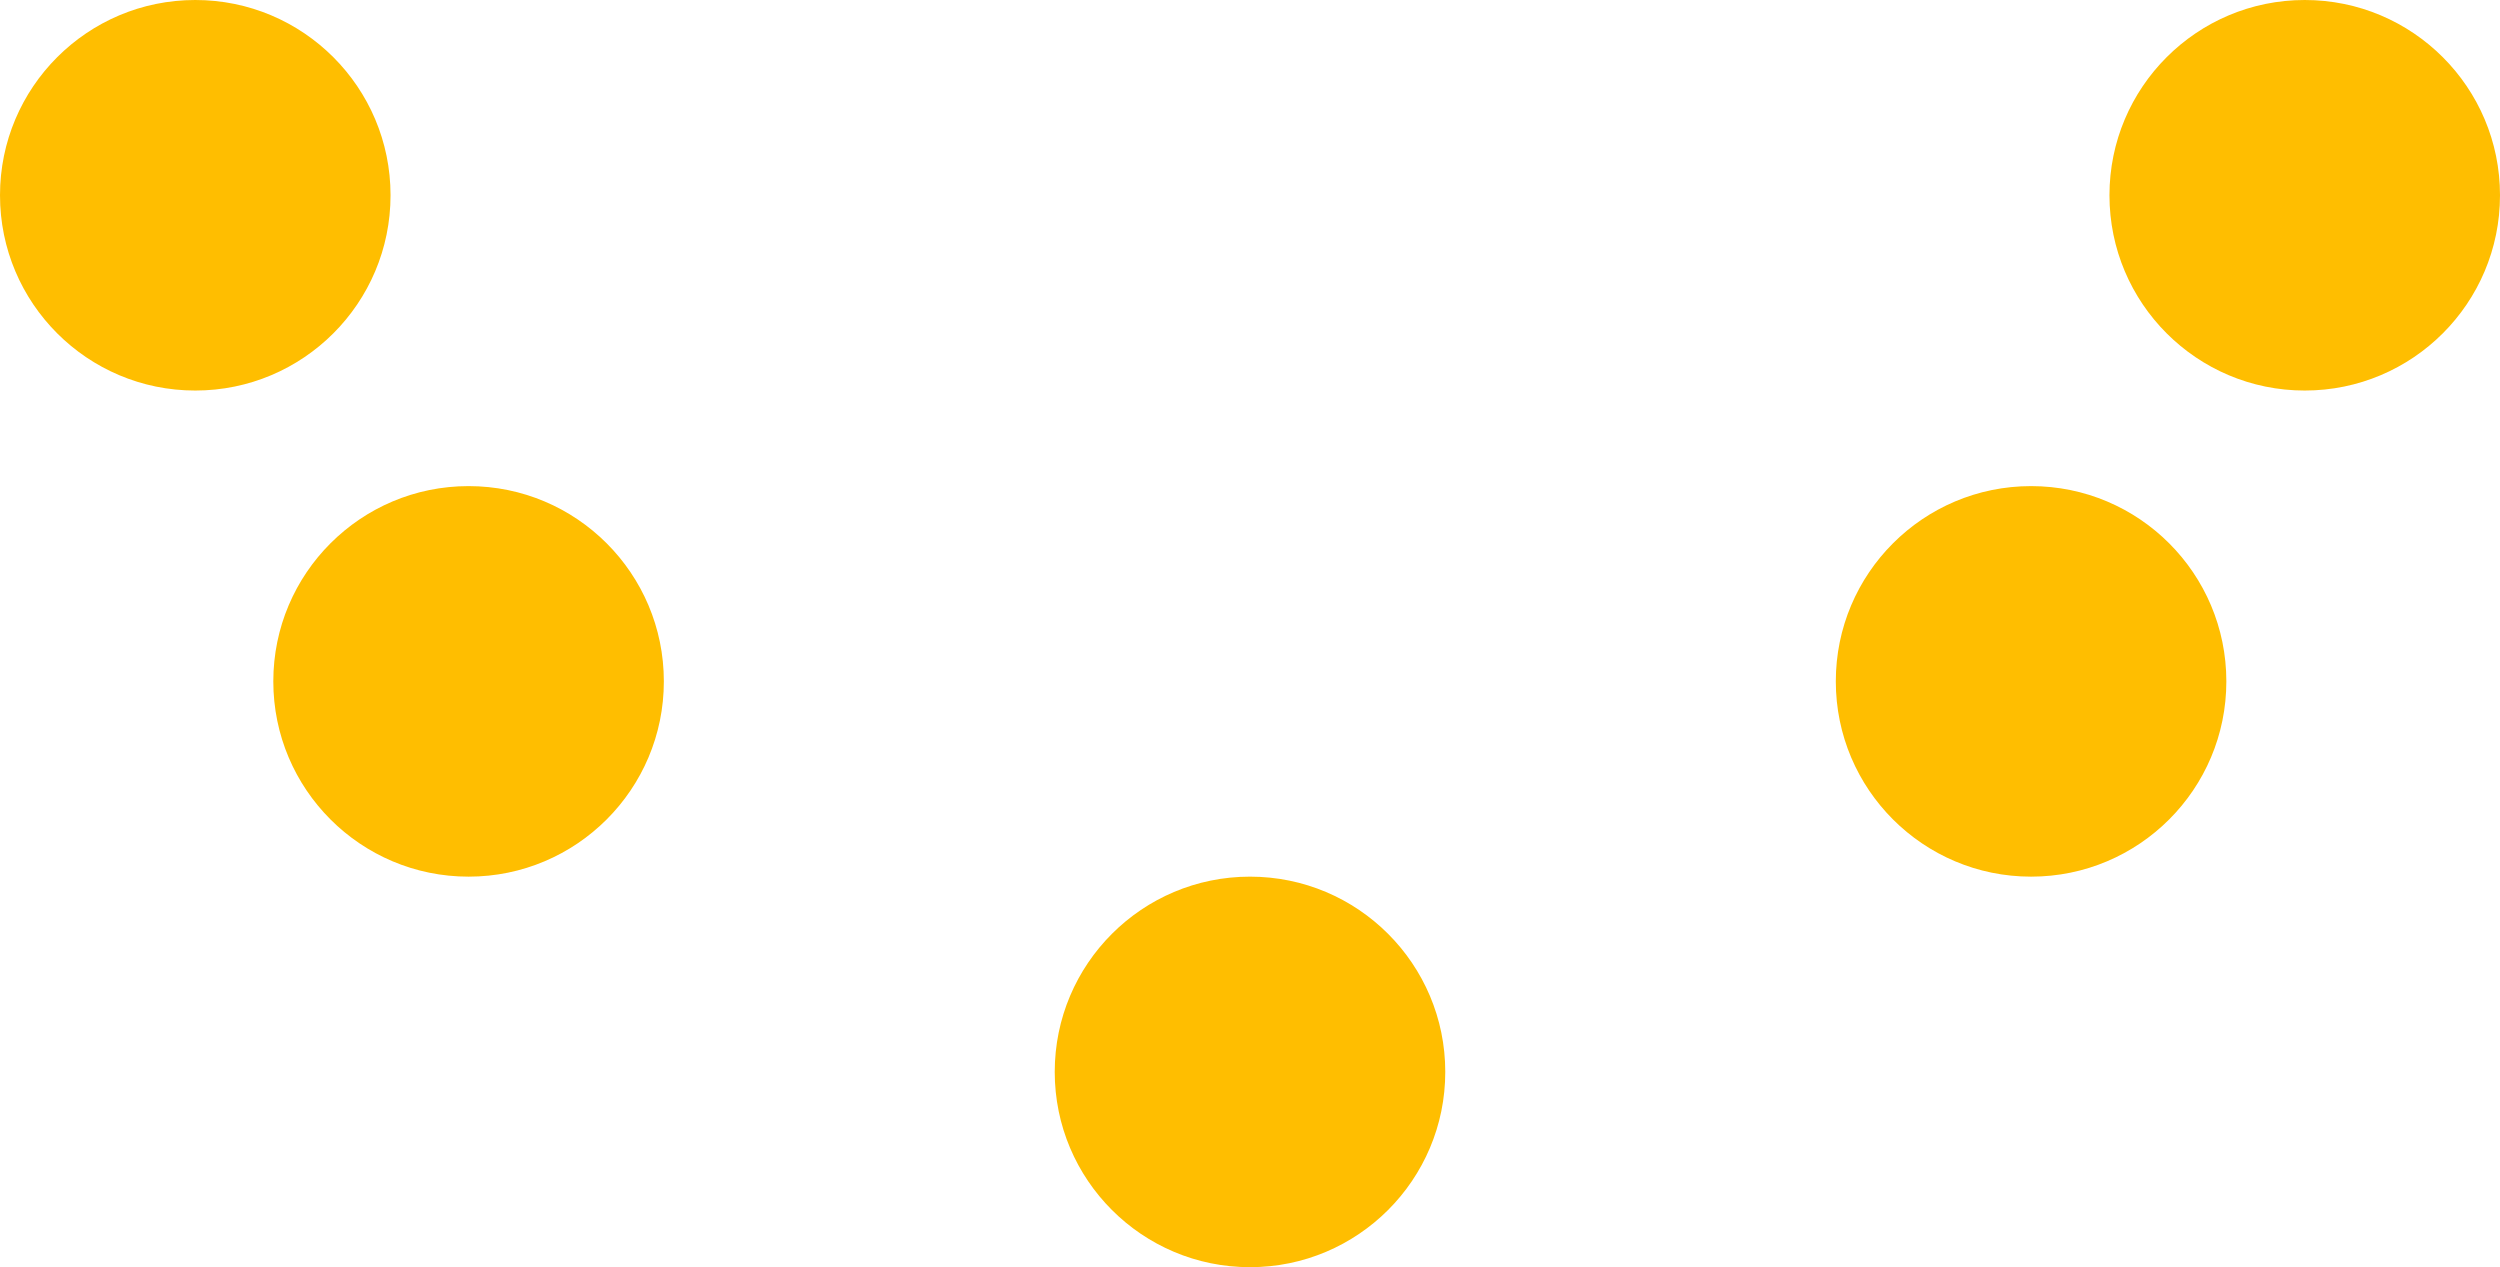 <svg version="1.1" id="图层_1" x="0px" y="0px" width="72.72px" height="36.86px" viewBox="0 0 72.72 36.86" enable-background="new 0 0 72.72 36.86" xml:space="preserve" xmlns="http://www.w3.org/2000/svg" xmlns:xlink="http://www.w3.org/1999/xlink" xmlns:xml="http://www.w3.org/XML/1998/namespace">
  <title>058</title>
  <circle fill="#FFBE00" cx="5.68" cy="5.68" r="5.68" class="color c1"/>
  <circle fill="#FFBE00" cx="67.04" cy="5.68" r="5.68" class="color c1"/>
  <circle fill="#FFBE00" cx="13.63" cy="19.82" r="5.68" class="color c1"/>
  <circle fill="#FFBE00" cx="59.08" cy="19.82" r="5.68" class="color c1"/>
  <circle fill="#FFBE00" cx="36.36" cy="31.18" r="5.68" class="color c1"/>
</svg>